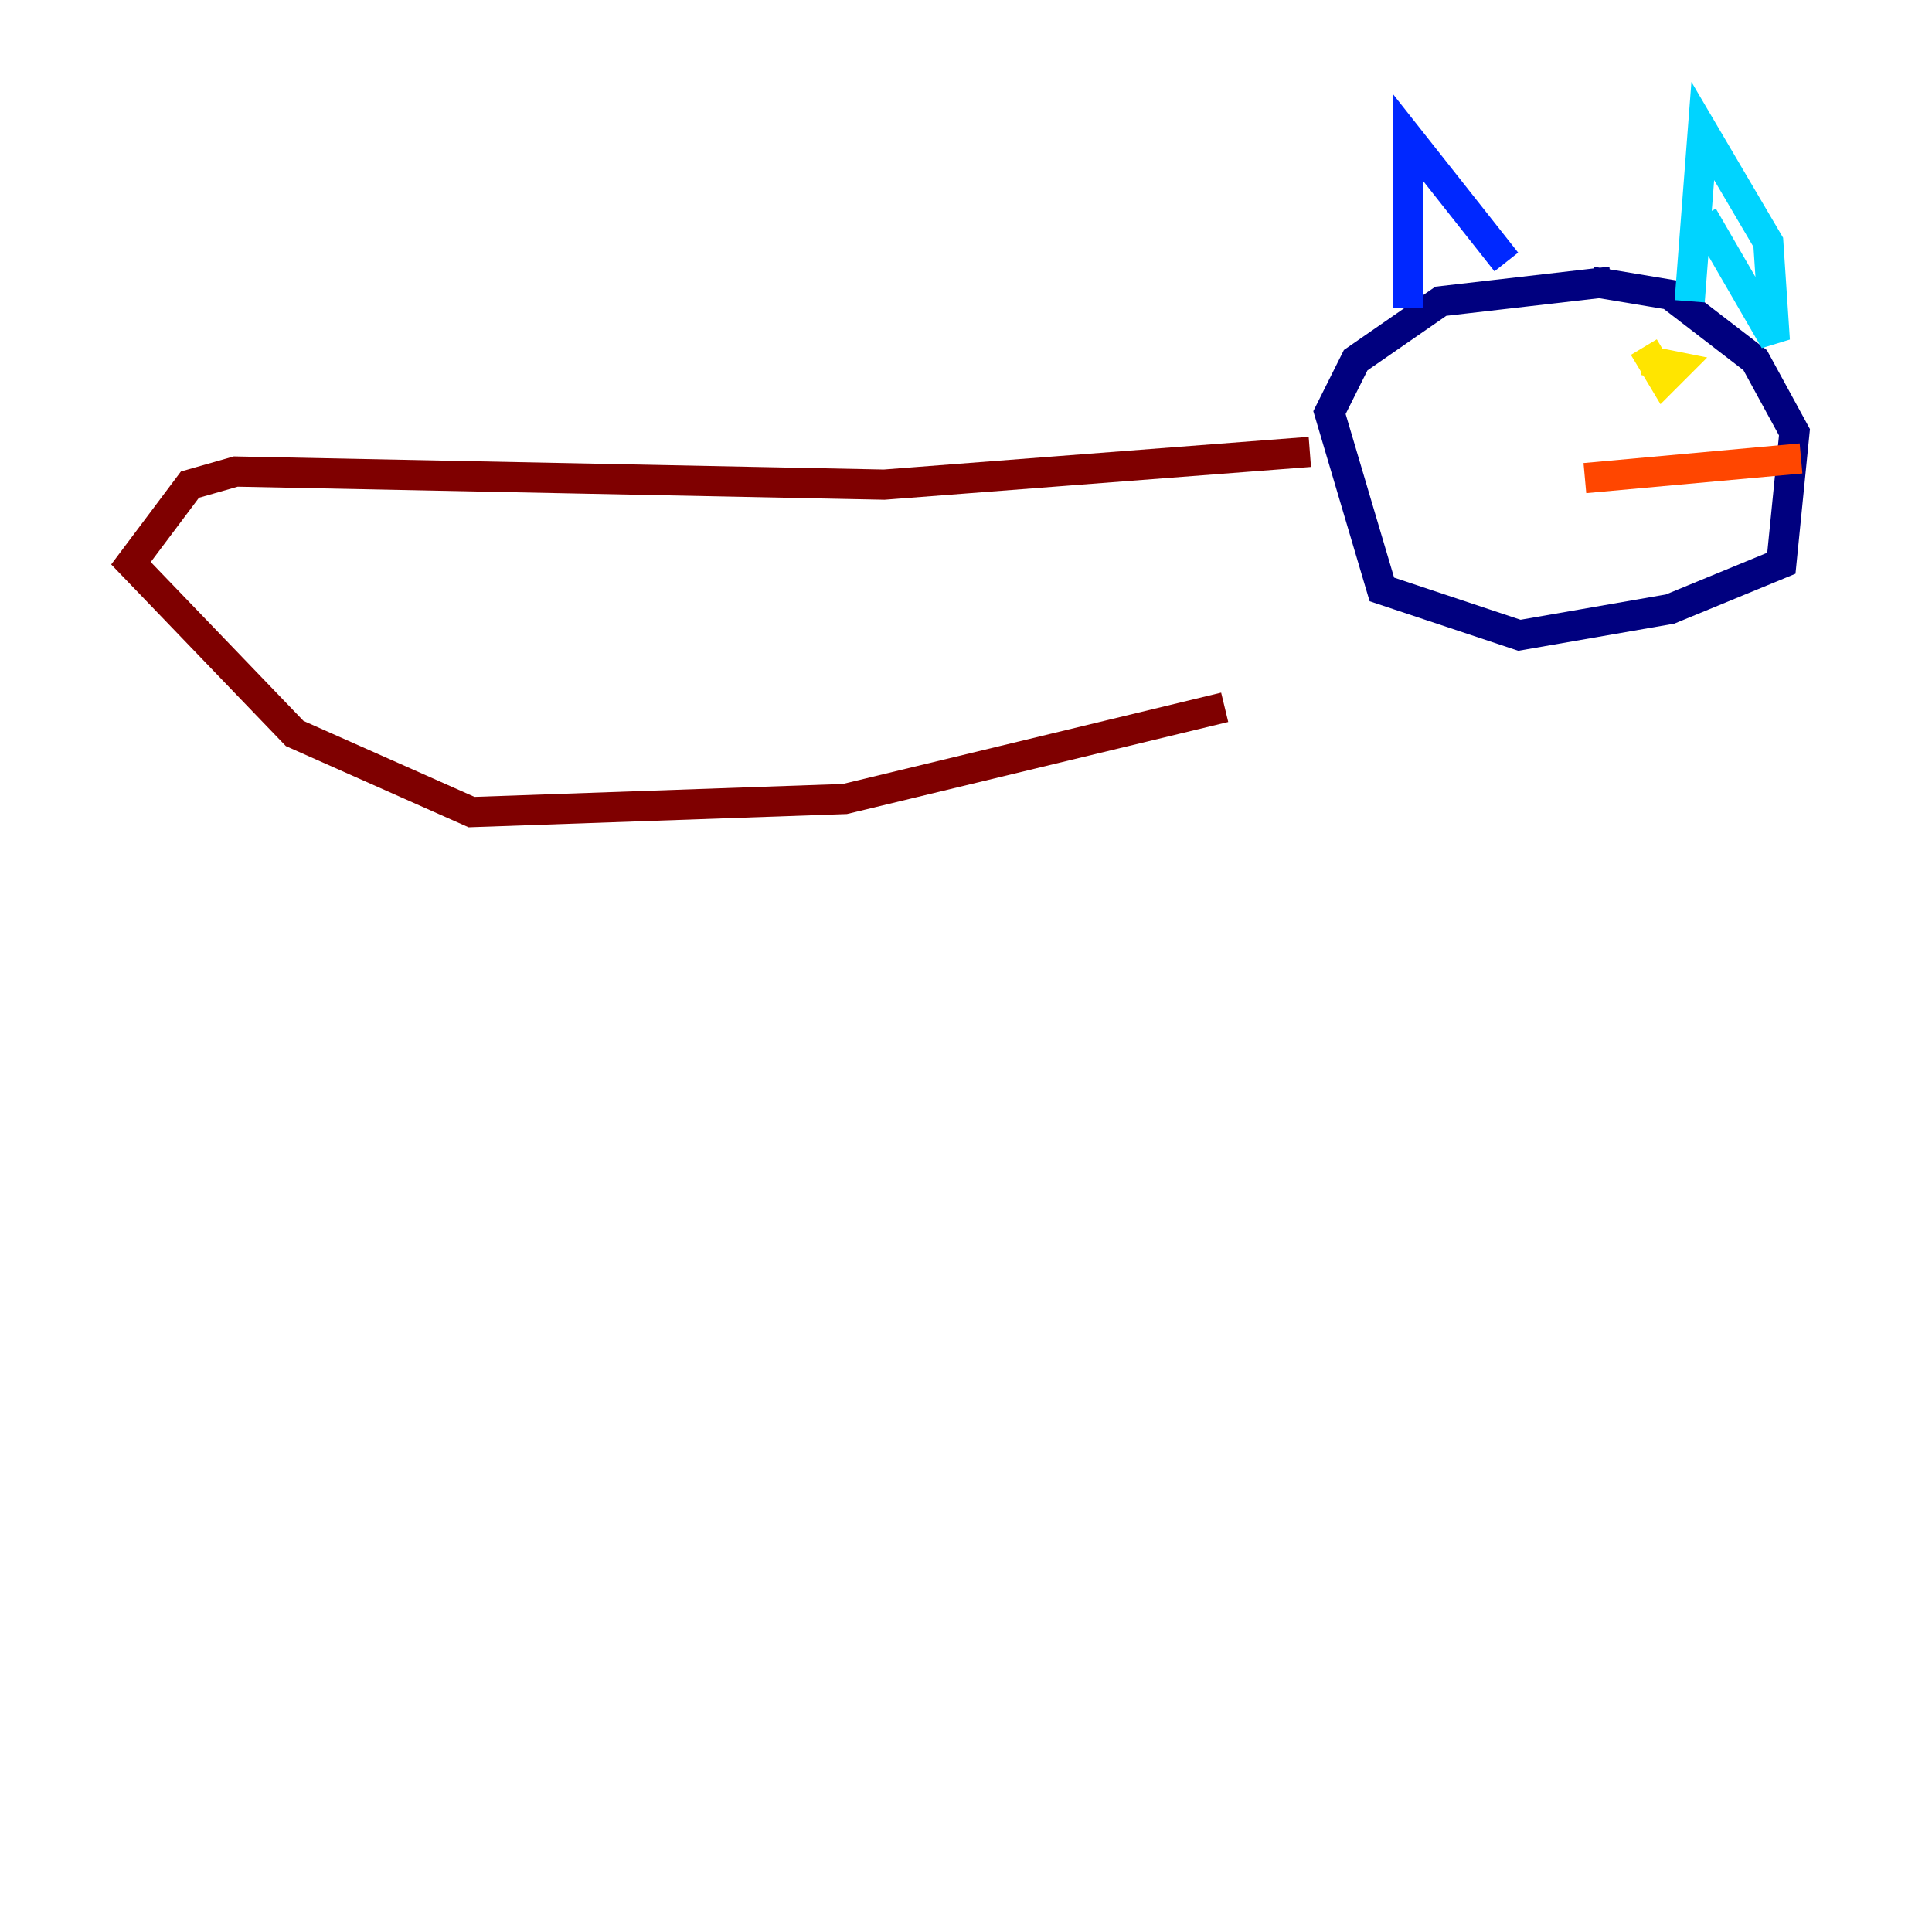 <?xml version="1.0" encoding="utf-8" ?>
<svg baseProfile="tiny" height="128" version="1.2" viewBox="0,0,128,128" width="128" xmlns="http://www.w3.org/2000/svg" xmlns:ev="http://www.w3.org/2001/xml-events" xmlns:xlink="http://www.w3.org/1999/xlink"><defs /><polyline fill="none" points="106.739,18.658 95.458,19.959 89.817,23.864 88.081,27.336 91.552,39.051 100.664,42.088 110.644,40.352 118.02,37.315 118.888,28.637 116.285,23.864 110.644,19.525 105.437,18.658" stroke="#00007f" stroke-width="2" /><polyline fill="none" points="93.288,20.393 93.288,9.112 99.797,17.356" stroke="#0028ff" stroke-width="2" /><polyline fill="none" points="111.946,19.959 112.814,8.678 117.153,16.054 117.586,22.563 112.814,14.319" stroke="#00d4ff" stroke-width="2" /><polyline fill="none" points="111.078,29.071 111.078,29.071" stroke="#7cff79" stroke-width="2" /><polyline fill="none" points="108.909,22.997 110.21,25.166 111.078,24.298 108.909,23.864" stroke="#ffe500" stroke-width="2" /><polyline fill="none" points="105.003,31.675 119.322,30.373" stroke="#ff4600" stroke-width="2" /><polyline fill="none" points="86.78,29.939 58.576,32.108 15.62,31.241 12.583,32.108 8.678,37.315 19.525,48.597 31.241,53.803 55.973,52.936 81.139,46.861" stroke="#7f0000" stroke-width="2" /></svg>